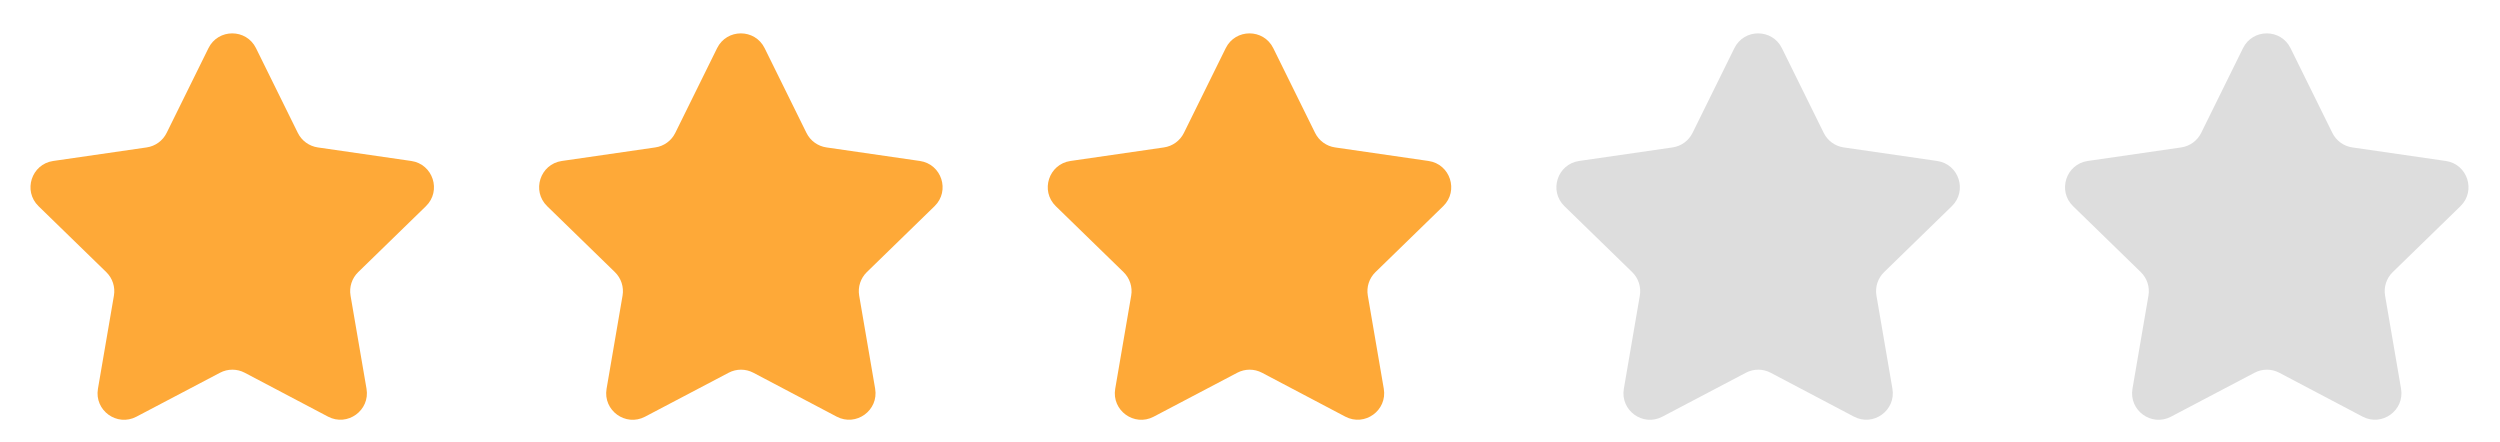 <svg width="283" height="50" viewBox="0 0 283 50" fill="none" xmlns="http://www.w3.org/2000/svg">
<path d="M27.704 42.194C26.83 41.733 25.784 41.732 24.909 42.192L15.44 47.171C13.239 48.328 10.666 46.459 11.087 44.008L12.896 33.462C13.063 32.488 12.74 31.495 12.032 30.805L4.362 23.34C2.579 21.604 3.562 18.578 6.024 18.221L16.603 16.688C17.581 16.546 18.426 15.932 18.863 15.046L23.598 5.451C24.699 3.221 27.878 3.221 28.979 5.451L33.714 15.046C34.151 15.932 34.997 16.546 35.974 16.688L46.553 18.221C49.016 18.578 49.998 21.604 48.216 23.34L40.546 30.805C39.838 31.495 39.514 32.488 39.681 33.462L41.489 44.001C41.91 46.453 39.335 48.322 37.134 47.163L27.704 42.194Z" fill="#FEA938"/>
<path d="M142.859 42.194C141.984 41.733 140.939 41.732 140.064 42.192L130.594 47.171C128.394 48.328 125.821 46.459 126.242 44.008L128.051 33.462C128.218 32.488 127.894 31.495 127.186 30.805L119.516 23.34C117.734 21.604 118.716 18.578 121.179 18.221L131.758 16.688C132.735 16.546 133.581 15.932 134.018 15.046L138.753 5.451C139.854 3.221 143.033 3.221 144.134 5.451L148.869 15.046C149.306 15.932 150.152 16.546 151.129 16.688L161.708 18.221C164.17 18.578 165.153 21.604 163.37 23.34L155.701 30.805C154.992 31.495 154.669 32.488 154.836 33.462L156.644 44.001C157.065 46.453 154.49 48.322 152.289 47.163L142.859 42.194Z" fill="#FEA938"/>
<path d="M85.281 42.194C84.407 41.733 83.362 41.732 82.487 42.192L73.017 47.171C70.816 48.328 68.244 46.459 68.664 44.008L70.473 33.462C70.64 32.488 70.317 31.495 69.609 30.805L61.939 23.34C60.156 21.604 61.139 18.578 63.601 18.221L74.18 16.688C75.158 16.546 76.003 15.932 76.44 15.046L81.176 5.451C82.276 3.221 85.456 3.221 86.556 5.451L91.292 15.046C91.729 15.932 92.574 16.546 93.552 16.688L104.131 18.221C106.593 18.578 107.576 21.604 105.793 23.34L98.123 30.805C97.415 31.495 97.092 32.488 97.259 33.462L99.067 44.001C99.487 46.453 96.912 48.322 94.711 47.163L85.281 42.194Z" fill="#FEA938"/>
<path d="M200.436 42.194C199.562 41.733 198.516 41.732 197.642 42.192L188.172 47.171C185.971 48.328 183.399 46.459 183.819 44.008L185.628 33.462C185.795 32.488 185.472 31.495 184.764 30.805L177.094 23.34C175.311 21.604 176.294 18.578 178.756 18.221L189.335 16.688C190.313 16.546 191.158 15.932 191.595 15.046L196.331 5.451C197.431 3.221 200.611 3.221 201.711 5.451L206.447 15.046C206.884 15.932 207.729 16.546 208.706 16.688L219.286 18.221C221.748 18.578 222.731 21.604 220.948 23.34L213.278 30.805C212.57 31.495 212.247 32.488 212.414 33.462L214.222 44.001C214.642 46.453 212.067 48.322 209.866 47.163L200.436 42.194Z" fill="#DDDDDD"/>
<path d="M258.014 42.194C257.139 41.733 256.094 41.732 255.219 42.192L245.749 47.171C243.548 48.328 240.976 46.459 241.396 44.008L243.205 33.462C243.373 32.488 243.049 31.495 242.341 30.805L234.671 23.34C232.888 21.604 233.871 18.578 236.334 18.221L246.913 16.688C247.89 16.546 248.735 15.932 249.172 15.046L253.908 5.451C255.008 3.221 258.188 3.221 259.288 5.451L264.024 15.046C264.461 15.932 265.306 16.546 266.284 16.688L276.863 18.221C279.325 18.578 280.308 21.604 278.525 23.34L270.855 30.805C270.147 31.495 269.824 32.488 269.991 33.462L271.799 44.001C272.22 46.453 269.644 48.322 267.444 47.163L258.014 42.194Z" fill="#DDDDDD"/>
</svg>
